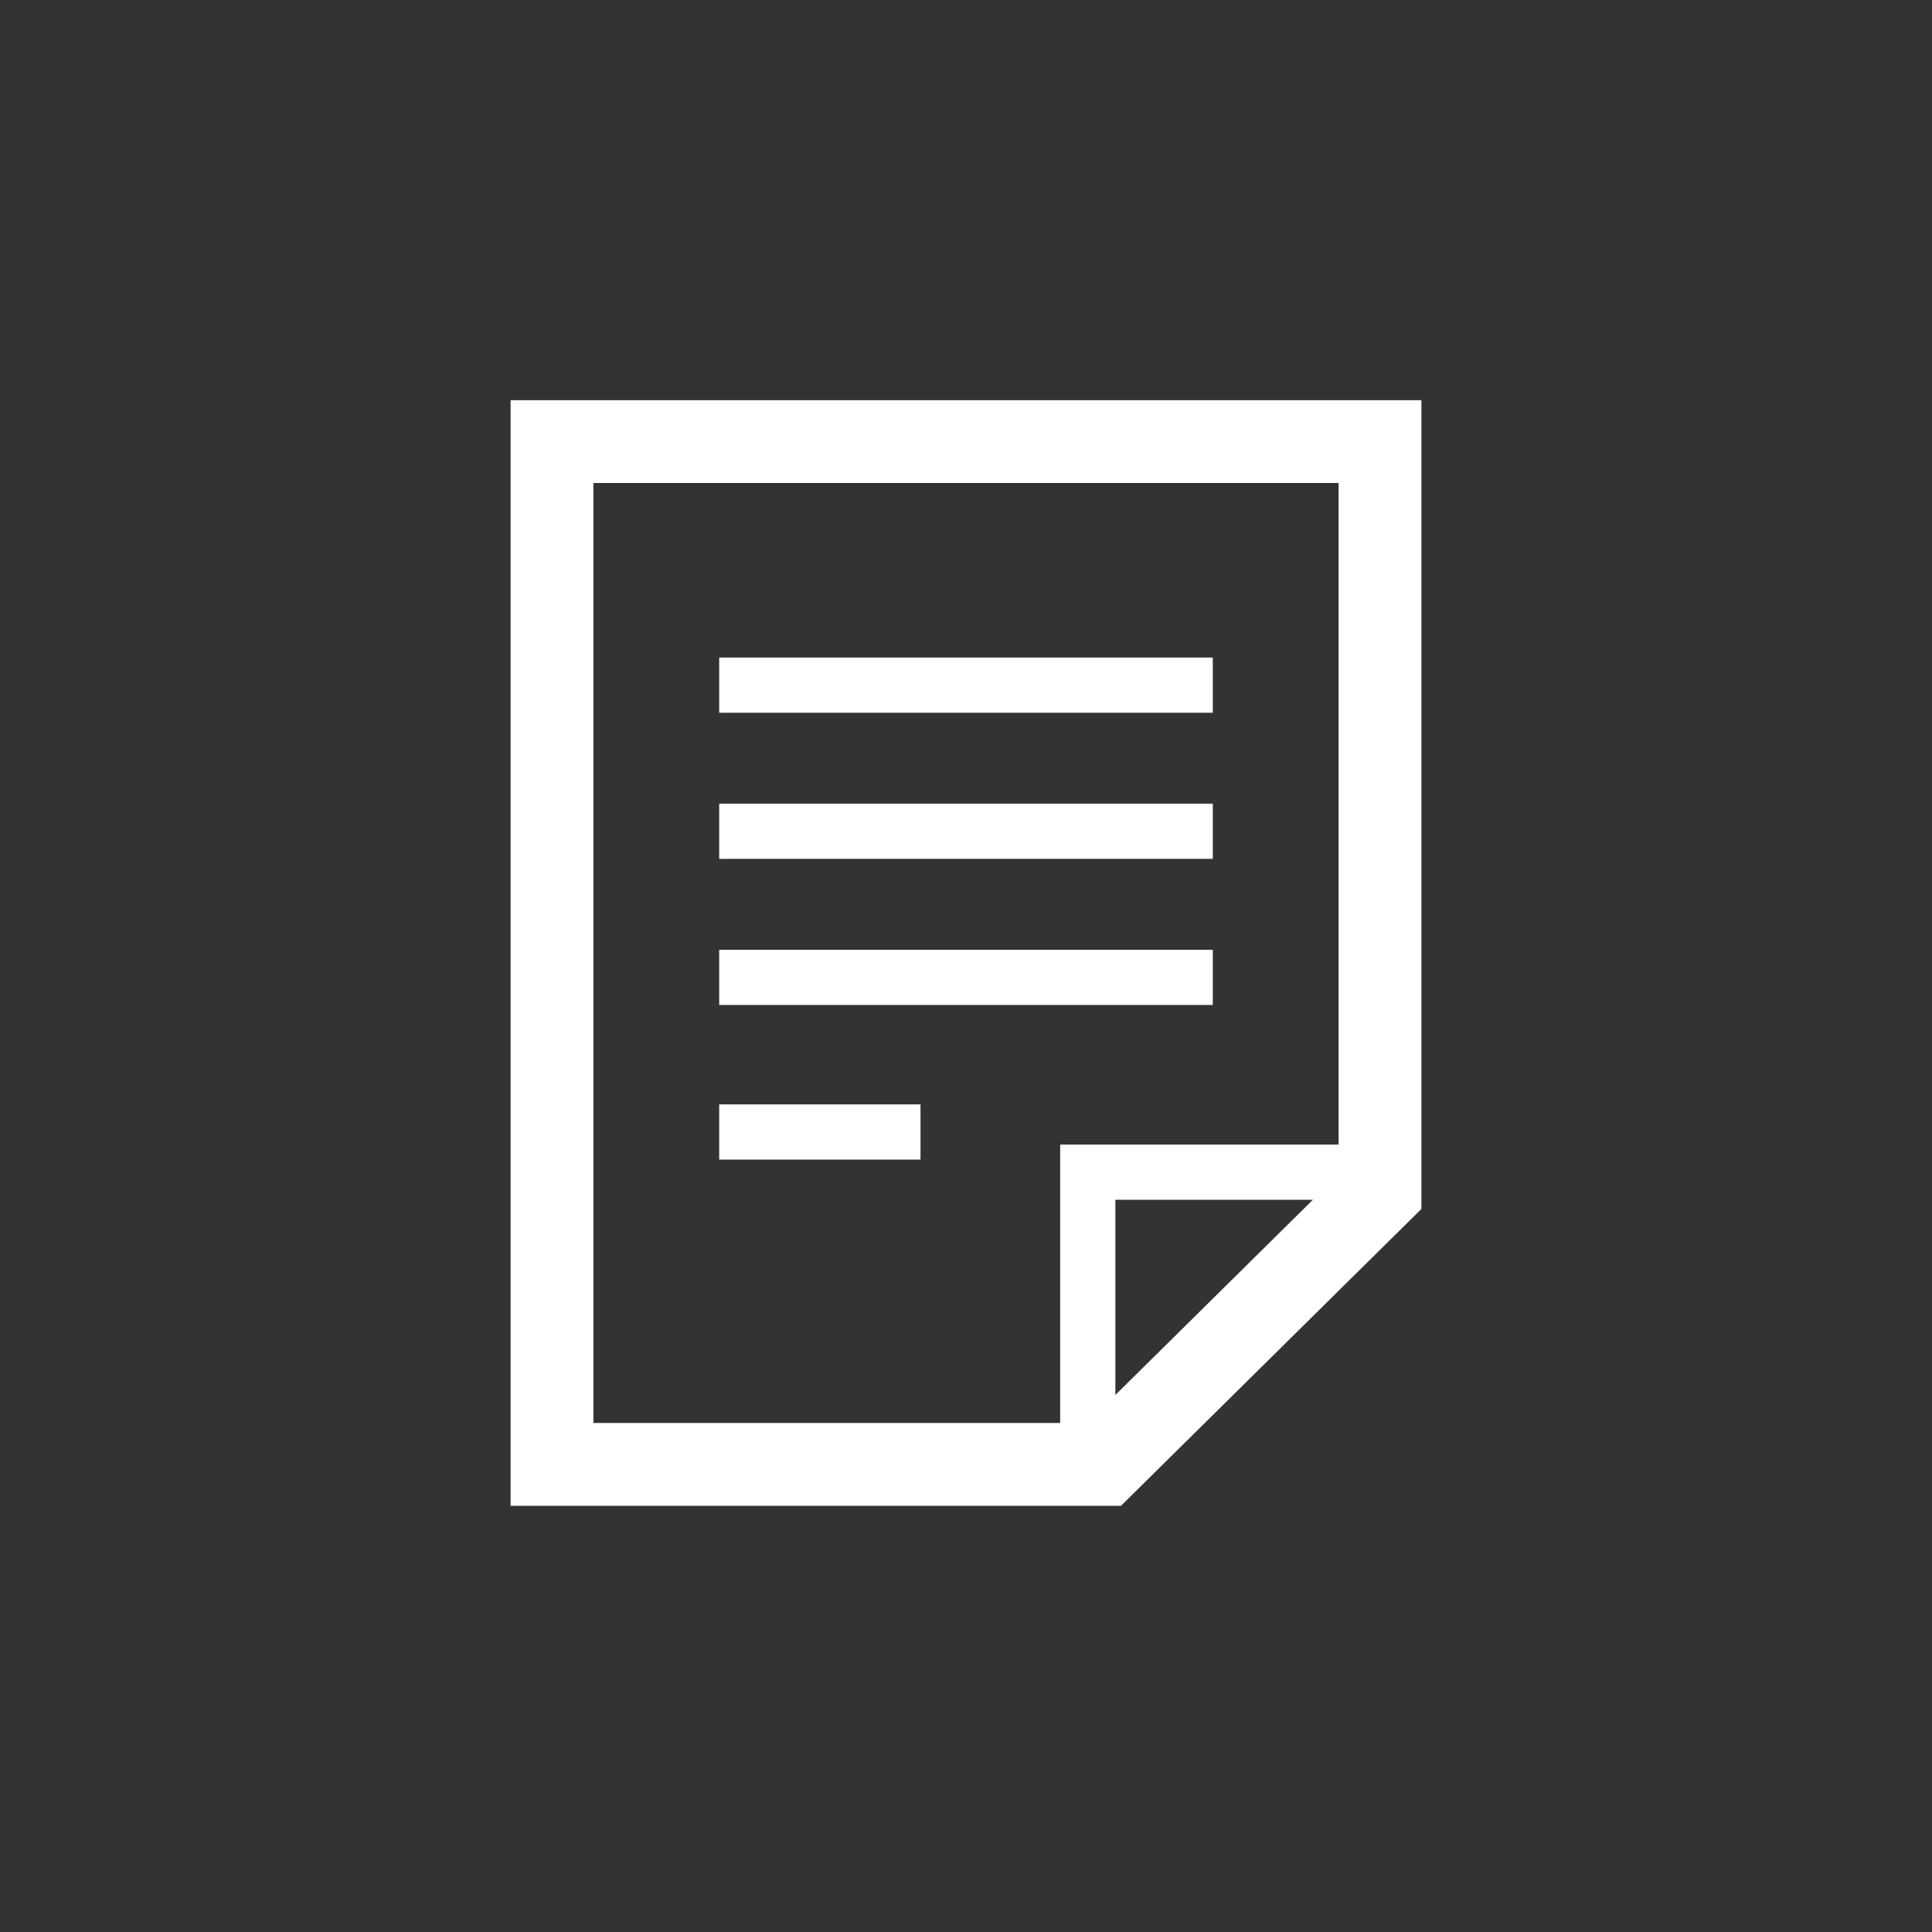 <svg width="35" height="35" viewBox="-7 -7 35 35" fill="none" xmlns="http://www.w3.org/2000/svg">
<rect x="-7" y="-7" width="35" height="35" fill="#333333" stroke="none"/>
<path d="M12.706 19.529V14.235H18" stroke="white" fill="transparent"/>
<path fill-rule="evenodd" clip-rule="evenodd" d="M13 19.529H3V1H18V14.588L13 19.529Z" stroke="white" stroke-width="1.5" stroke-linecap="square" fill="transparent"/>
<path d="M6.529 5.412H14.471" stroke="white" stroke-linecap="square"/>
<path d="M6.529 8.059H14.471" stroke="white" stroke-linecap="square"/>
<path d="M6.529 10.706H14.471" stroke="white" stroke-linecap="square"/>
<path d="M6.529 13.507H9.176" stroke="white" stroke-linecap="square"/>
</svg>
